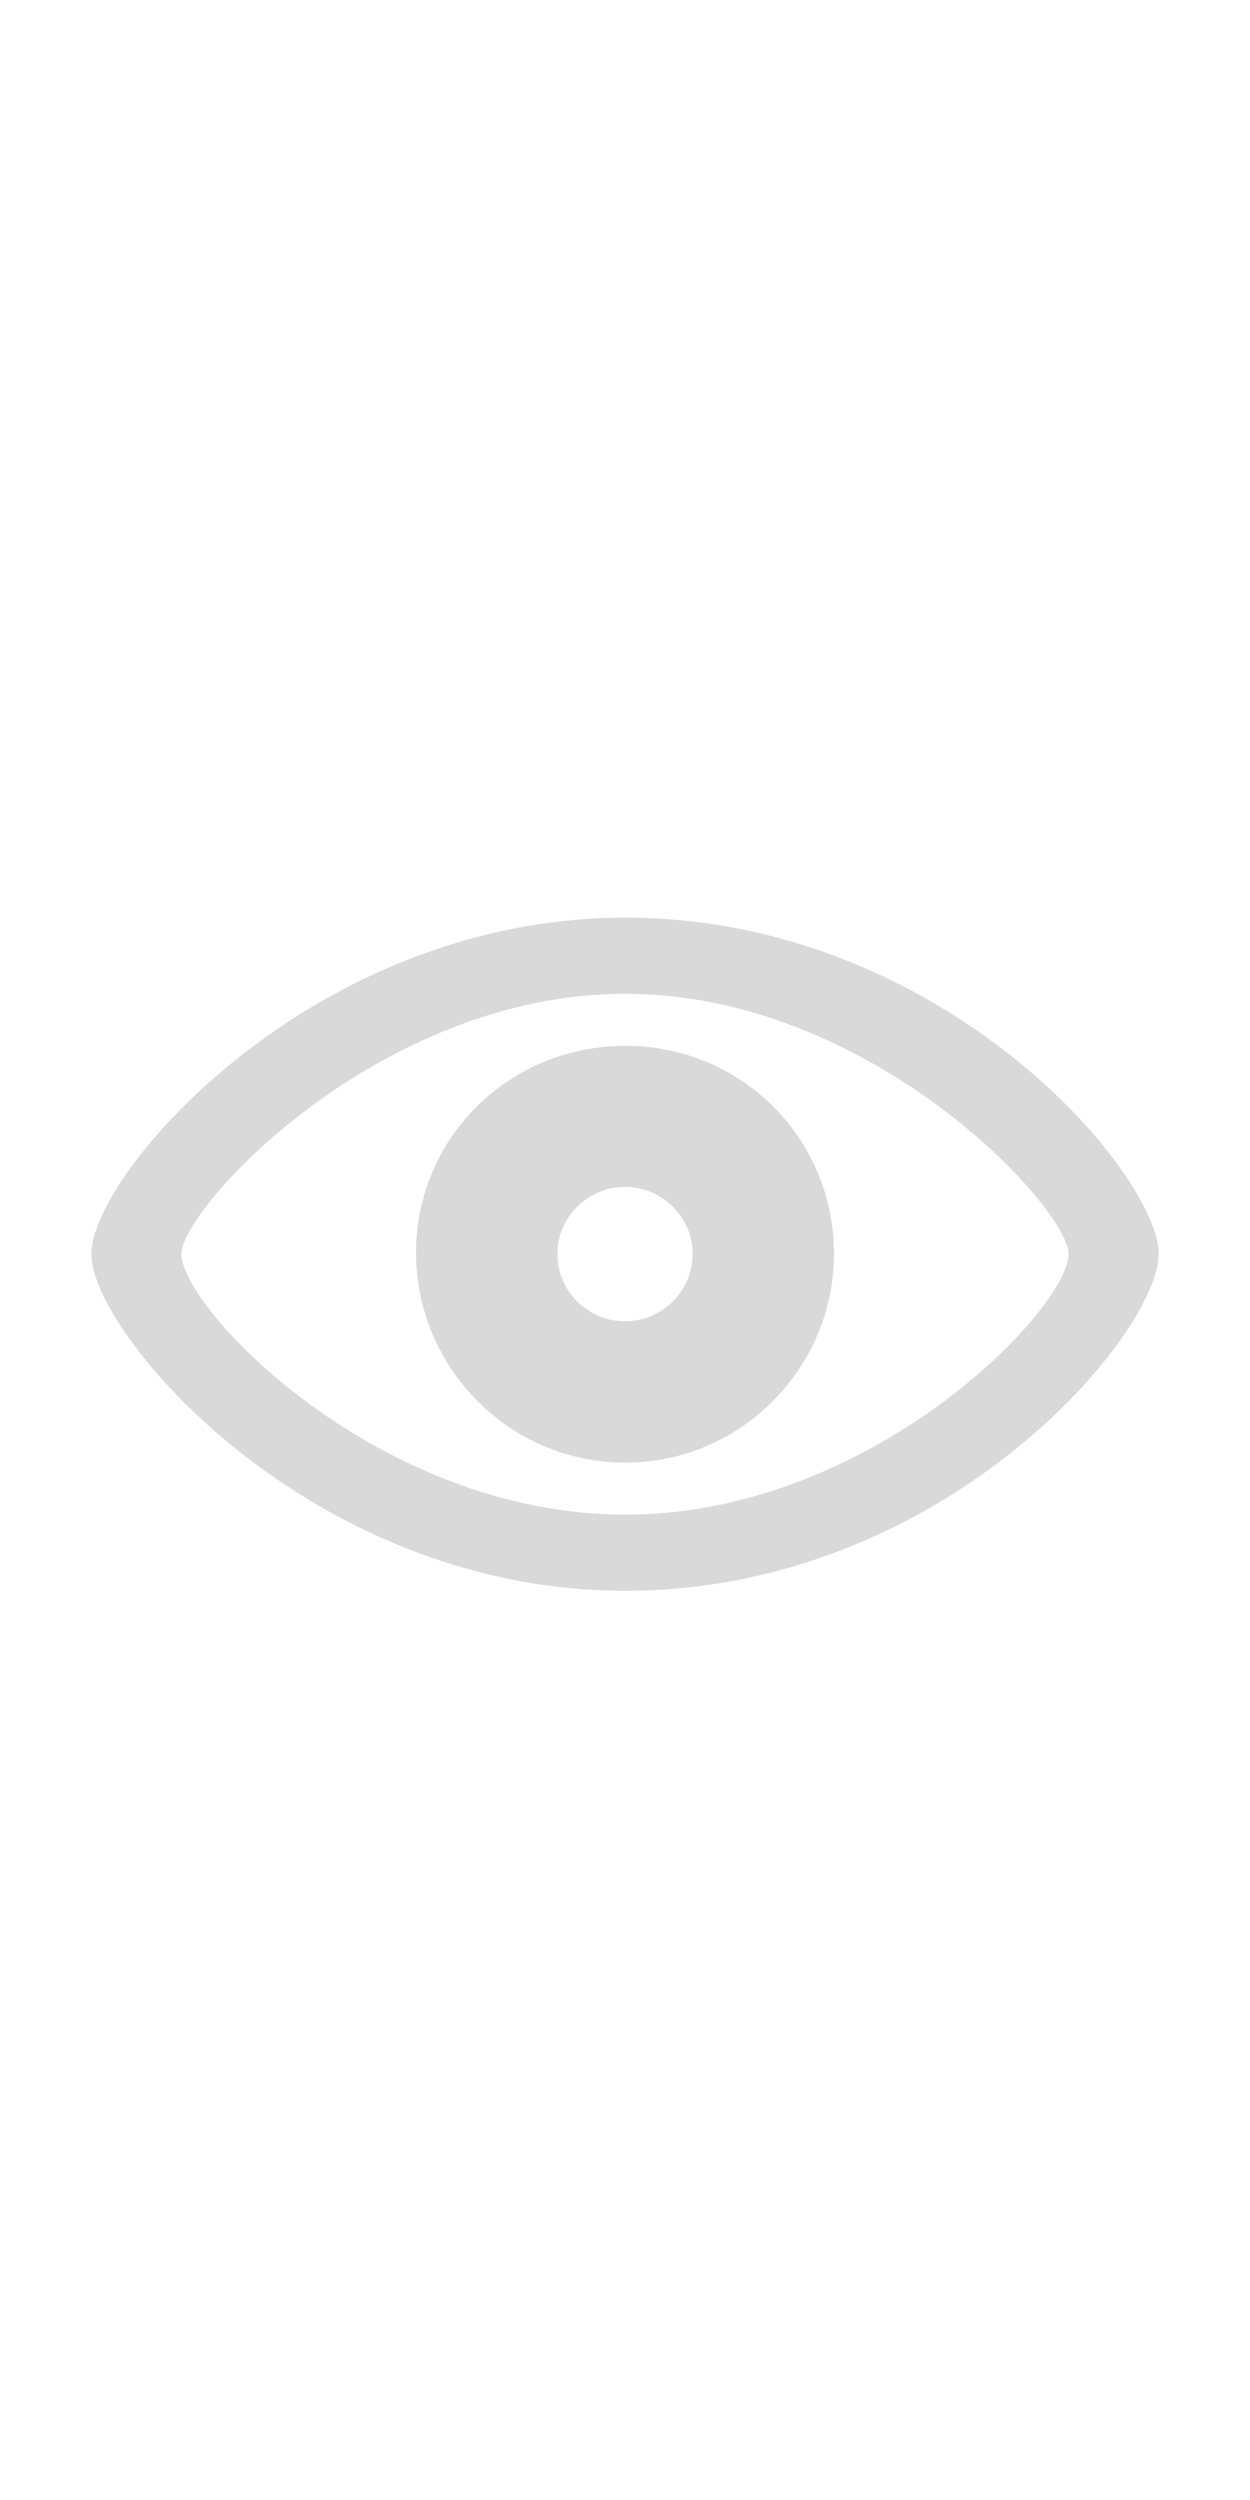 <svg width="22" height="44" viewBox="0 0 22 44" fill="none" xmlns="http://www.w3.org/2000/svg">
<path d="M11.007 27.998C16.619 27.998 20.393 23.473 20.393 22.071C20.393 20.67 16.605 16.151 11.007 16.151C5.477 16.151 1.607 20.67 1.607 22.071C1.607 23.473 5.463 27.998 11.007 27.998ZM11.007 26.658C6.646 26.658 3.193 23.028 3.193 22.071C3.193 21.271 6.646 17.491 11.007 17.491C15.348 17.491 18.807 21.271 18.807 22.071C18.807 23.028 15.348 26.658 11.007 26.658ZM11.007 25.742C13.044 25.742 14.678 24.067 14.678 22.071C14.678 20.027 13.044 18.407 11.007 18.407C8.956 18.407 7.315 20.027 7.322 22.071C7.336 24.067 8.956 25.742 11.007 25.742ZM11 23.254C10.344 23.254 9.811 22.721 9.811 22.071C9.811 21.422 10.344 20.889 11 20.889C11.656 20.889 12.19 21.422 12.19 22.071C12.19 22.721 11.656 23.254 11 23.254Z" fill="black" fill-opacity="0.15"/>
</svg>
